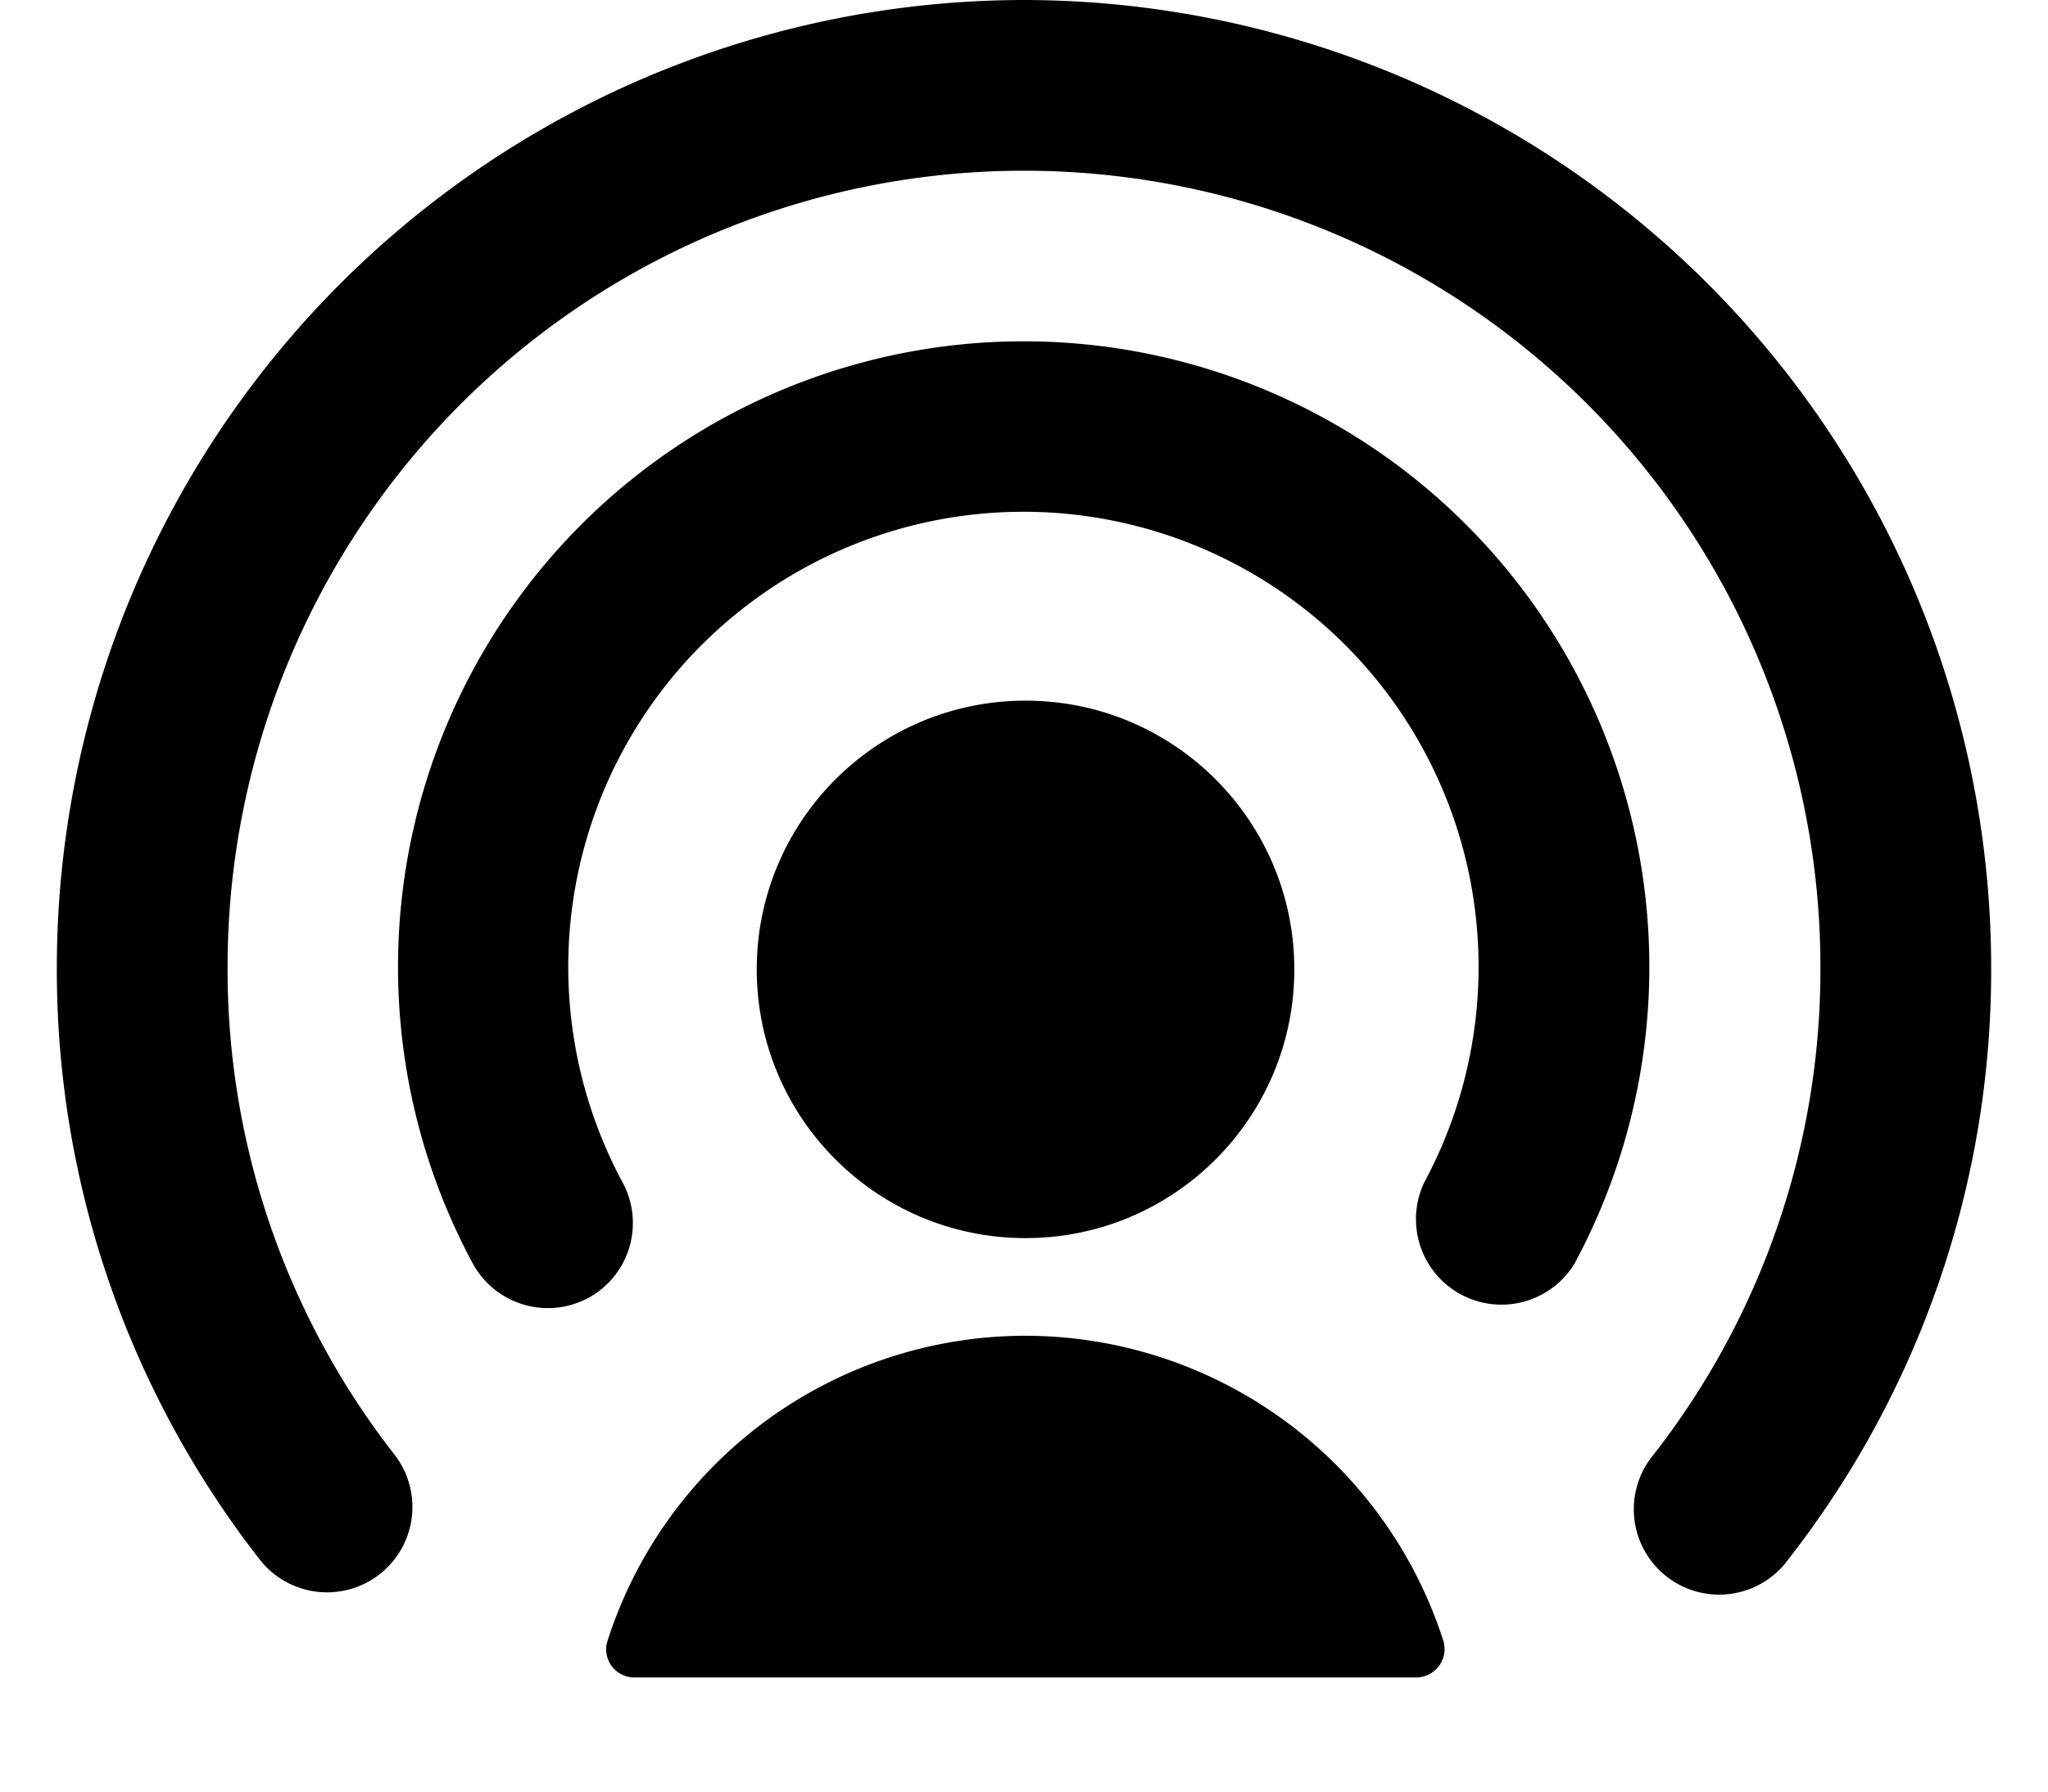 <svg xmlns="http://www.w3.org/2000/svg" viewBox="0 0 16 14" fill="currentColor"><circle cx="8.012" cy="7.575" r="2.1"/><path d="M8.012 10.438a3.43 3.43 0 00-3.265 2.382.219.219 0 00.21.288h6.106a.222.222 0 00.212-.29 3.433 3.433 0 00-3.263-2.38zM8 2.667a4.889 4.889 0 00-4.306 7.207.668.668 0 00.903.268.666.666 0 00.267-.902 3.556 3.556 0 116.263 0 .668.668 0 001.174.634A4.889 4.889 0 008 2.667z"/><path d="M8 0A7.565 7.565 0 00.444 7.556a7.487 7.487 0 001.584 4.629.667.667 0 001.054-.818 6.16 6.16 0 01-1.304-3.811 6.222 6.222 0 0112.444 0 6.16 6.16 0 01-1.305 3.813.667.667 0 101.053.818 7.479 7.479 0 001.586-4.631A7.565 7.565 0 008 0z"/></svg>
